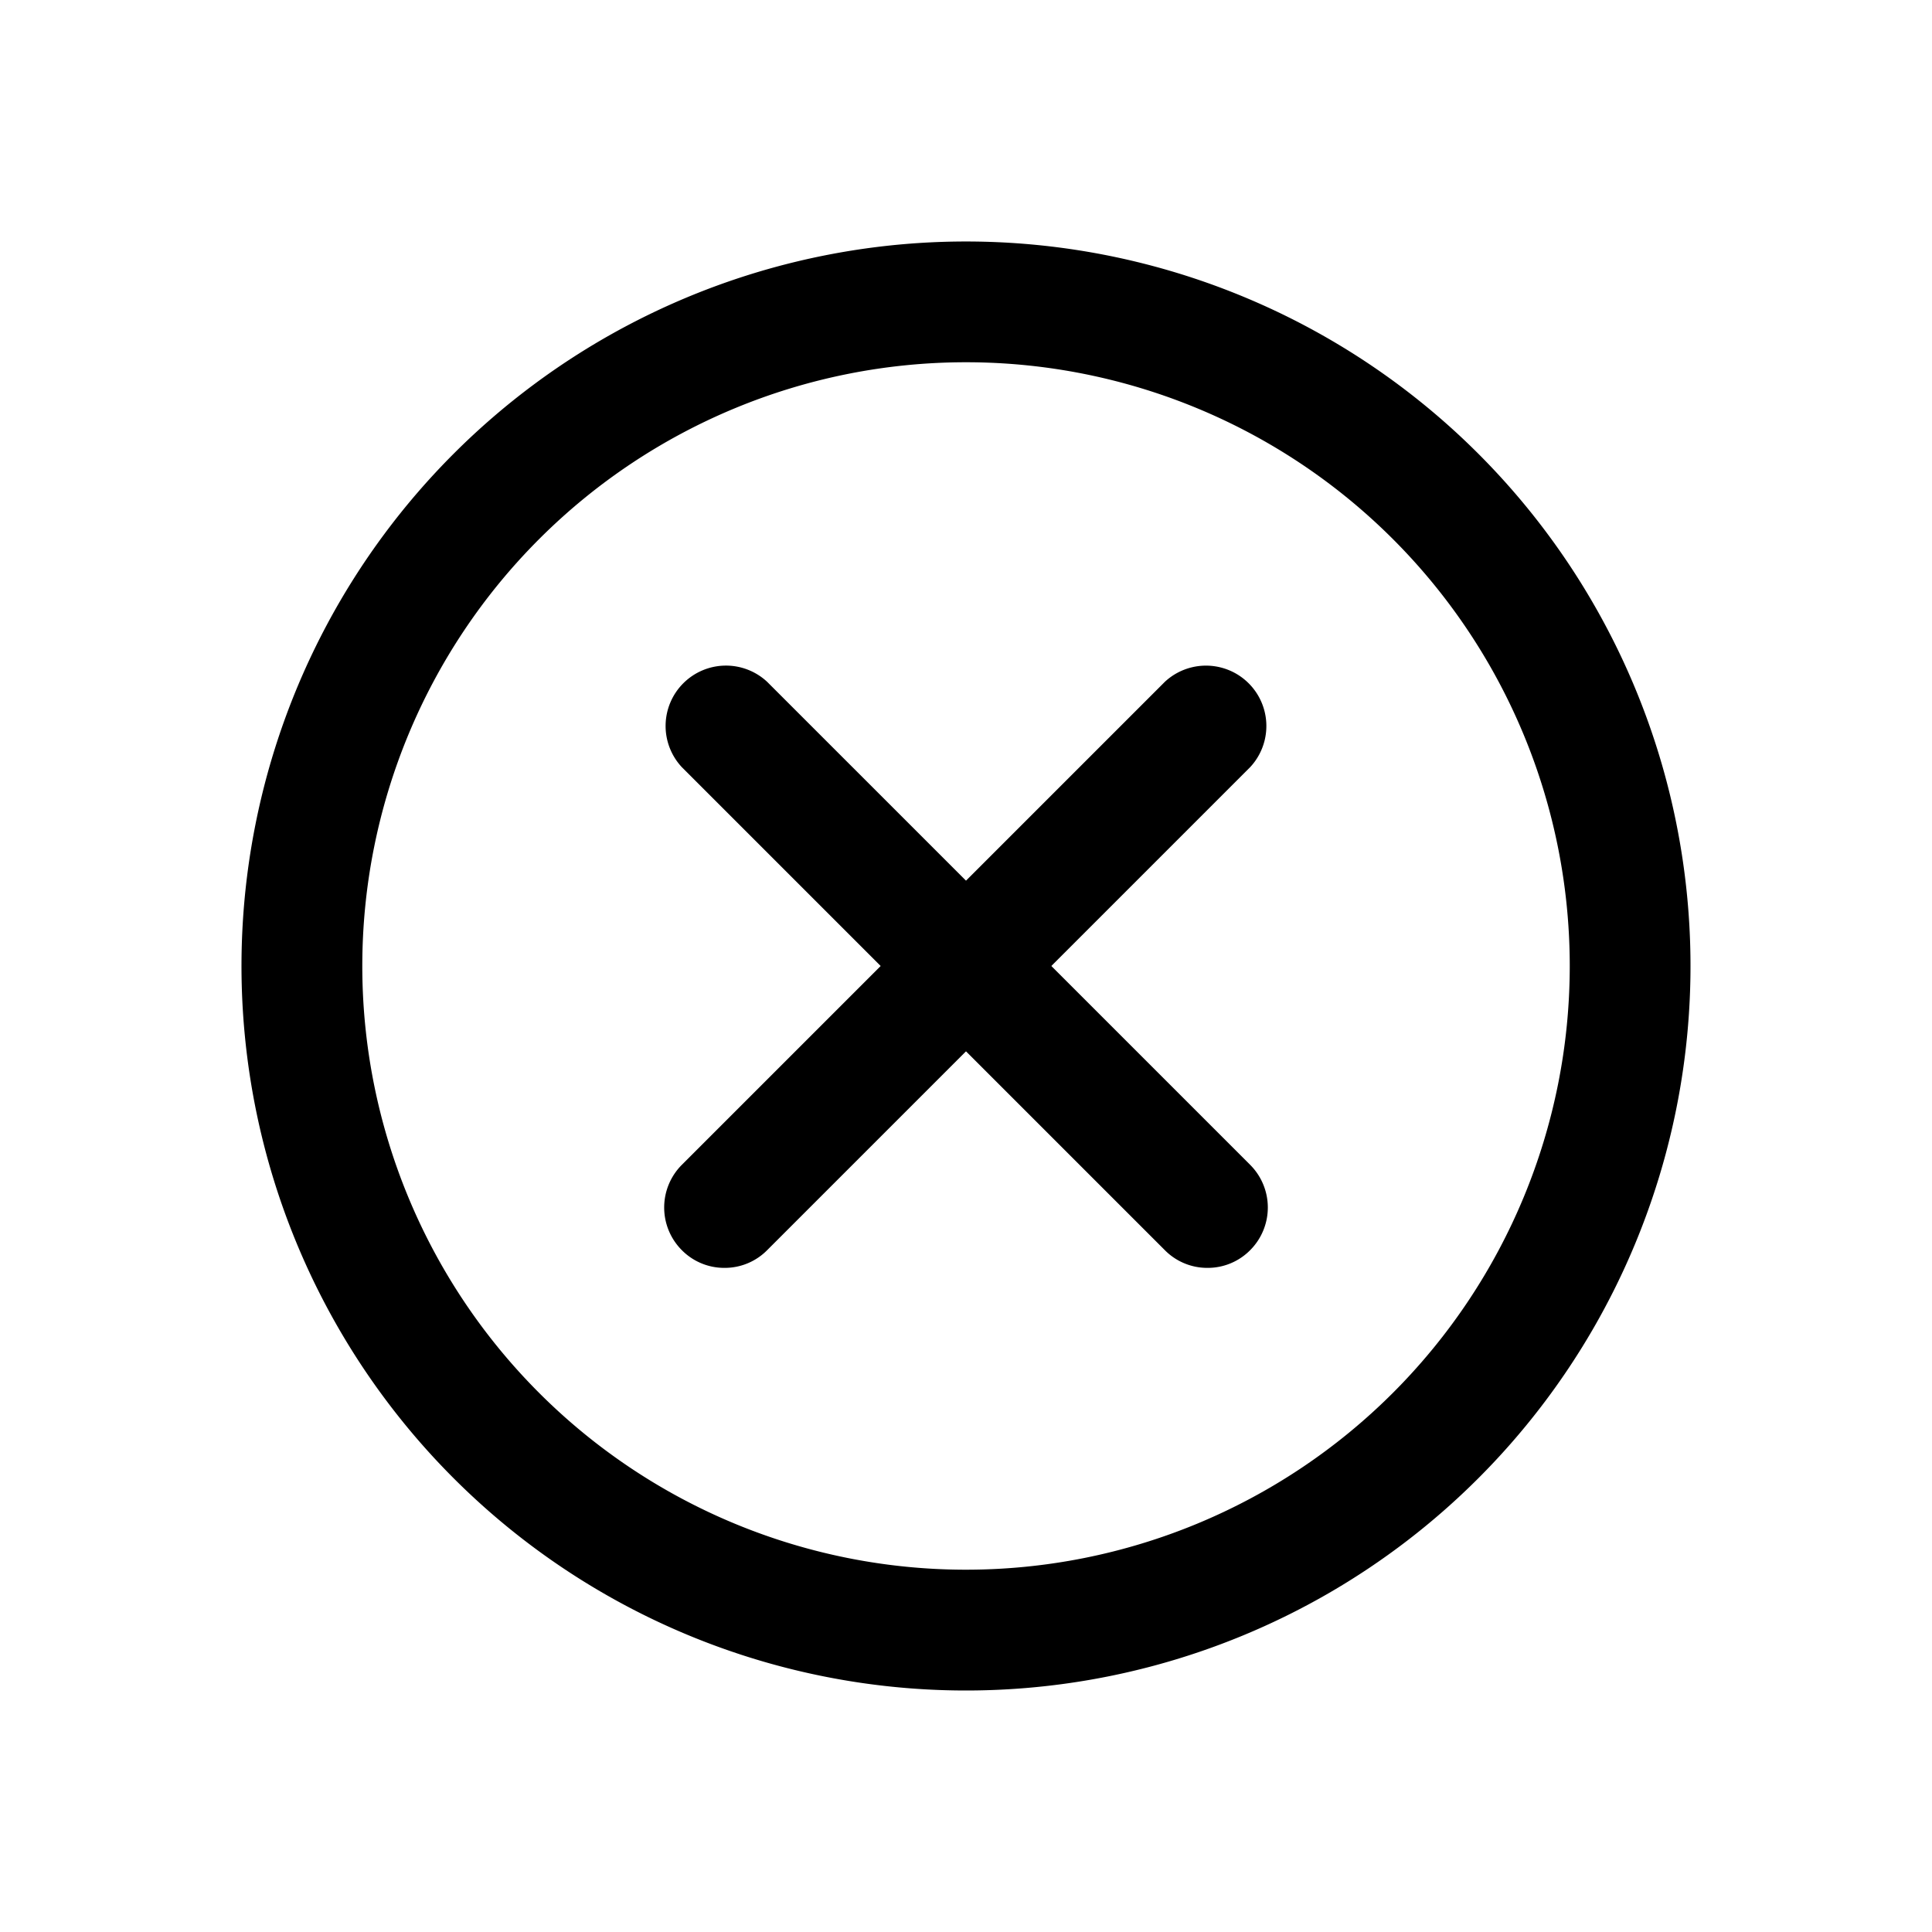 <svg xmlns="http://www.w3.org/2000/svg" viewBox="0 0 24 24" fill="currentColor" ><path d="M12 21A9 9 0 0 1 5.636 5.636 9 9 0 0 1 21 12a9 9 0 0 1-9 9h0zm0-16.5a7.5 7.5 0 0 0-5.303 12.803A7.5 7.5 0 0 0 19.5 12 7.5 7.5 0 0 0 12 4.5zM9 15.75a.74.74 0 0 1-.53-.22.75.75 0 0 1 0-1.06l6-6a.75.75 0 0 1 1.06 1.06l-6 6a.74.74 0 0 1-.53.22z"/><path d="M15 15.75a.74.74 0 0 1-.53-.22l-6-6a.75.75 0 0 1 .018-1.042.75.75 0 0 1 1.042-.018l6 6a.75.75 0 0 1 0 1.06.74.74 0 0 1-.53.22h0z"/></svg>